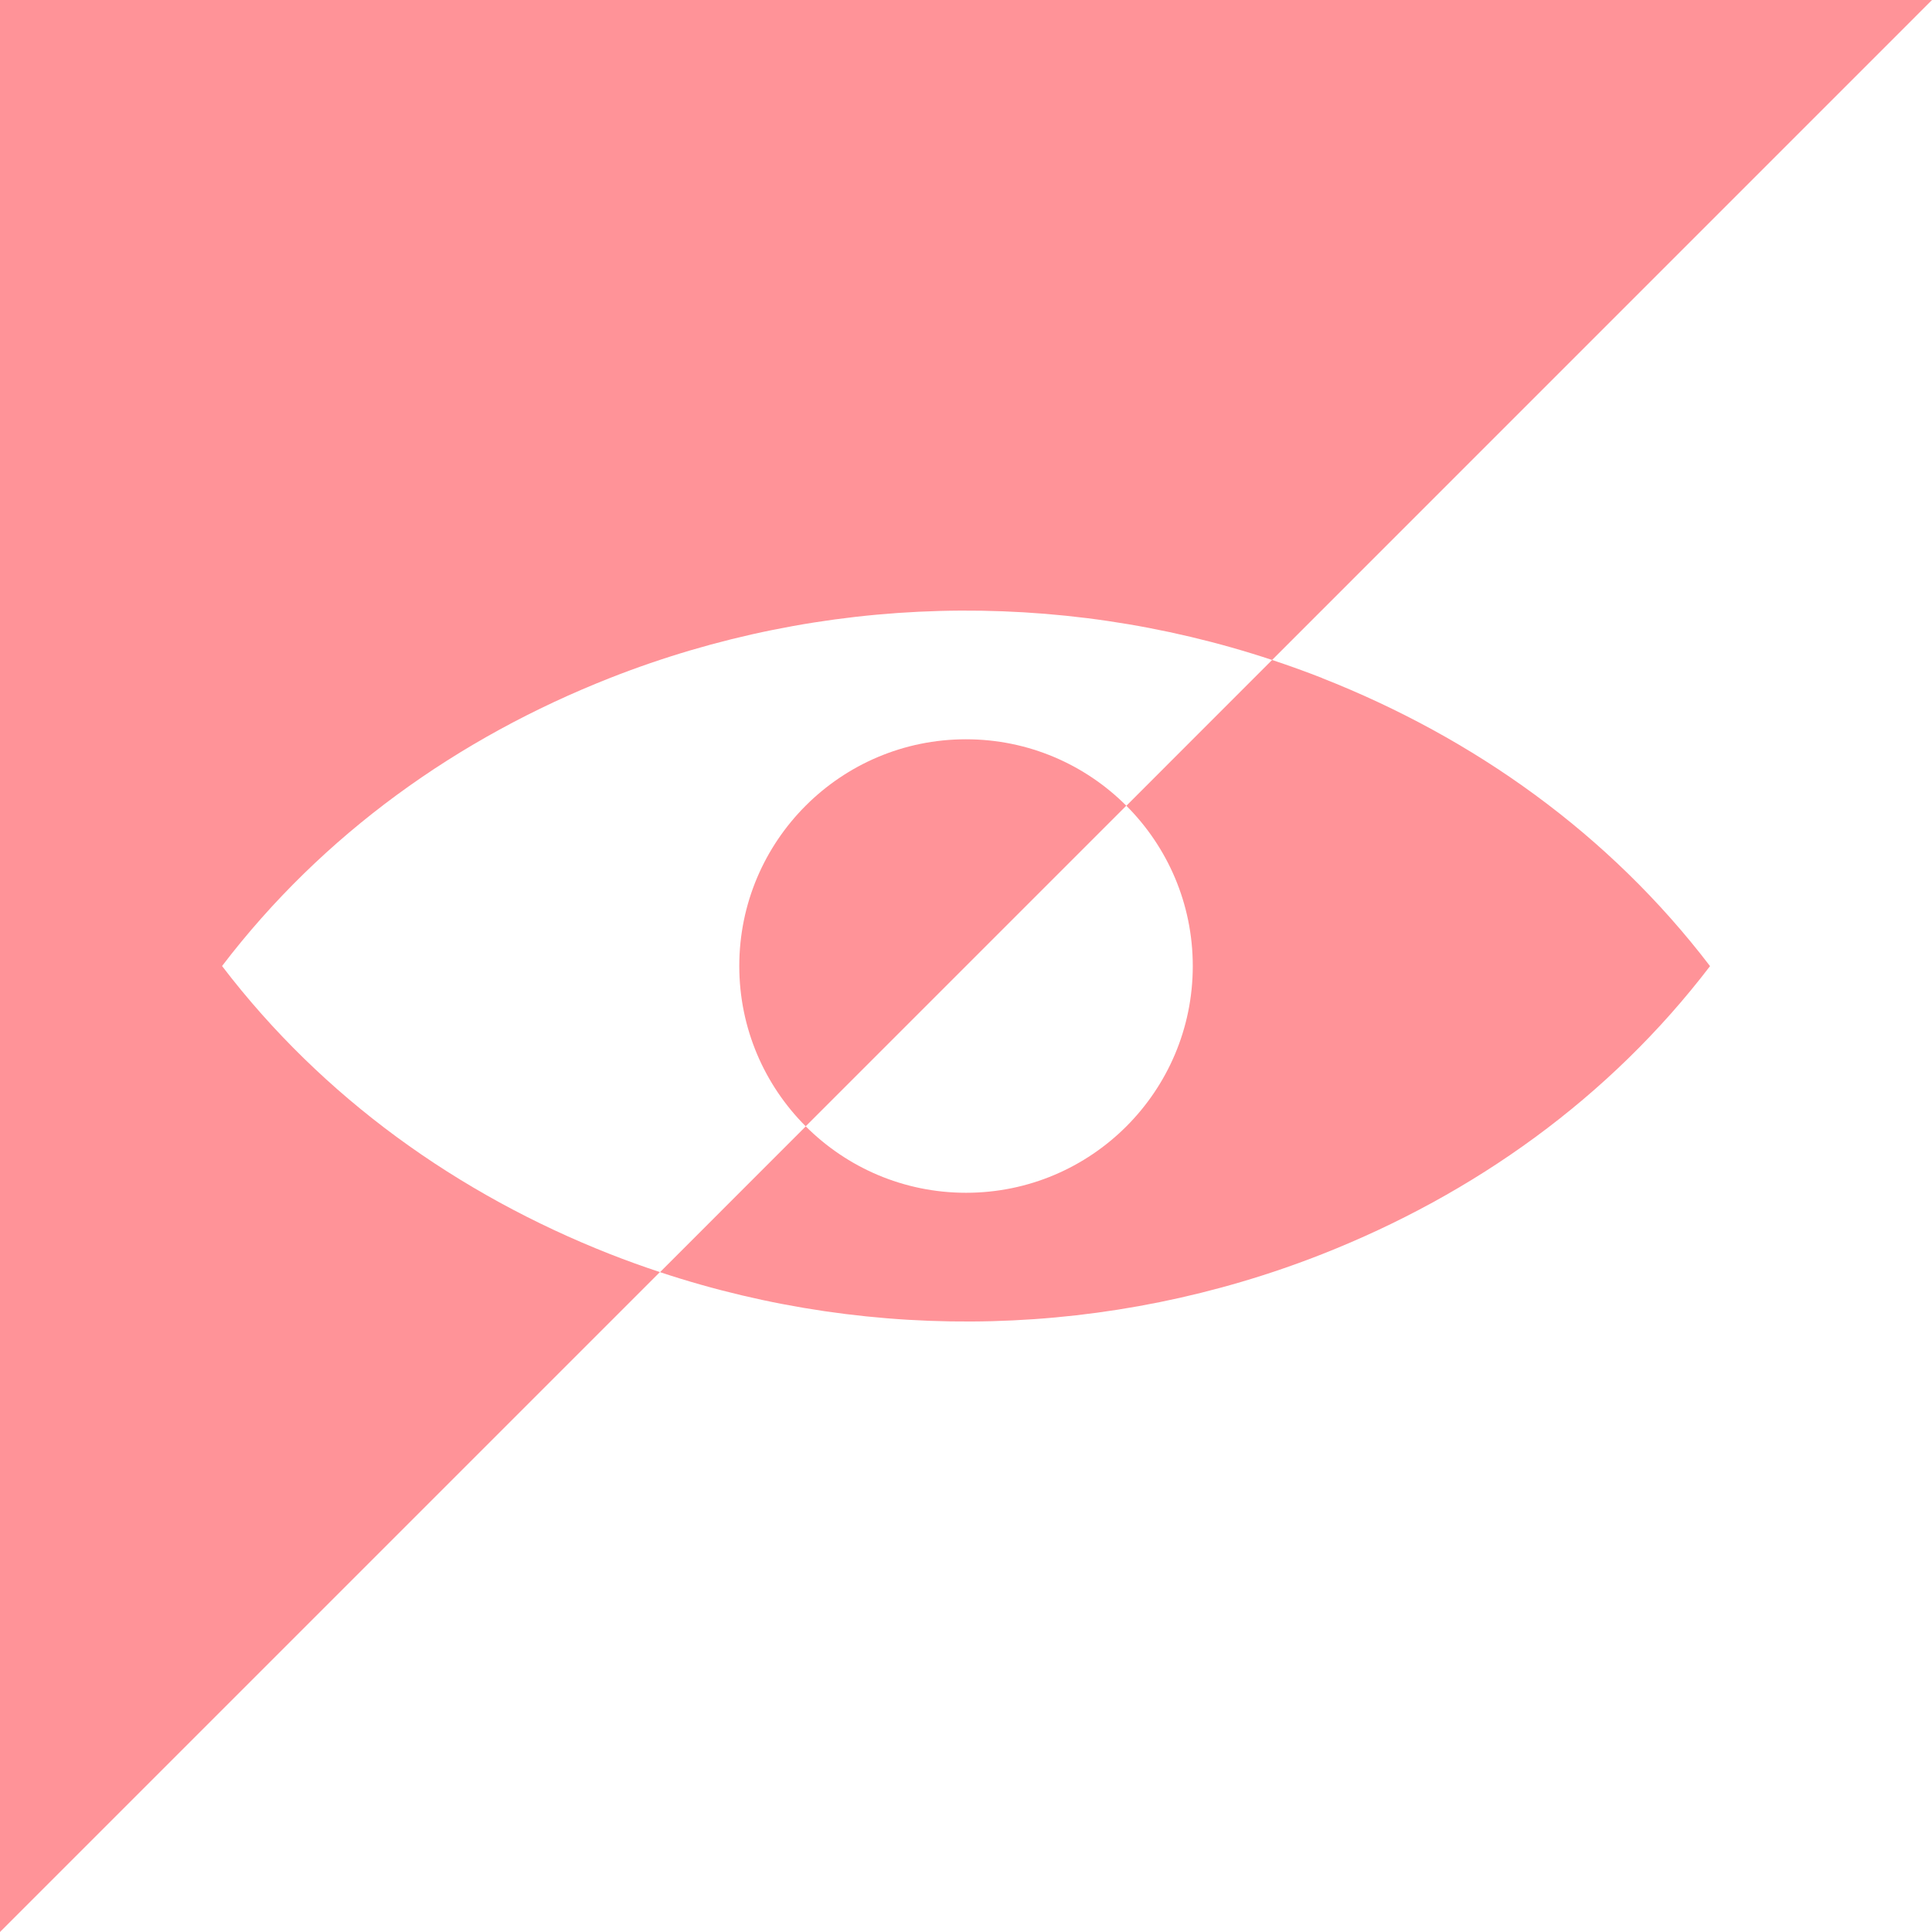<?xml version="1.0" encoding="UTF-8"?><svg id="BLACK" xmlns="http://www.w3.org/2000/svg" viewBox="0 0 313 313"><defs><style>.cls-1{fill:#ff9398;}</style></defs><g id="Elements-2"><path class="cls-1" d="m156.5,119.77c-20.28,0-36.73,16.44-36.73,36.73,0,10.14,4.11,19.32,10.76,25.97l51.94-51.94c-6.65-6.65-15.83-10.76-25.97-10.76Z"/><path class="cls-1" d="m35.98,156.5c16.33-21.41,38.26-36.98,62.84-46.66,34.32-13.51,72.4-14.48,107.27-2.92L313,0H0v313l106.91-106.91c-2.72-.9-5.42-1.87-8.09-2.92-24.58-9.68-46.5-25.26-62.84-46.66Z"/><path class="cls-1" d="m214.18,109.84c-2.68-1.05-5.38-2.02-8.09-2.92l-23.61,23.62c6.65,6.65,10.76,15.83,10.76,25.97,0,20.28-16.44,36.73-36.73,36.73-10.14,0-19.32-4.11-25.97-10.76l-23.61,23.62c34.86,11.56,72.95,10.59,107.27-2.92,24.58-9.68,46.5-25.26,62.84-46.66-16.34-21.41-38.26-36.98-62.84-46.66Z"/></g></svg>